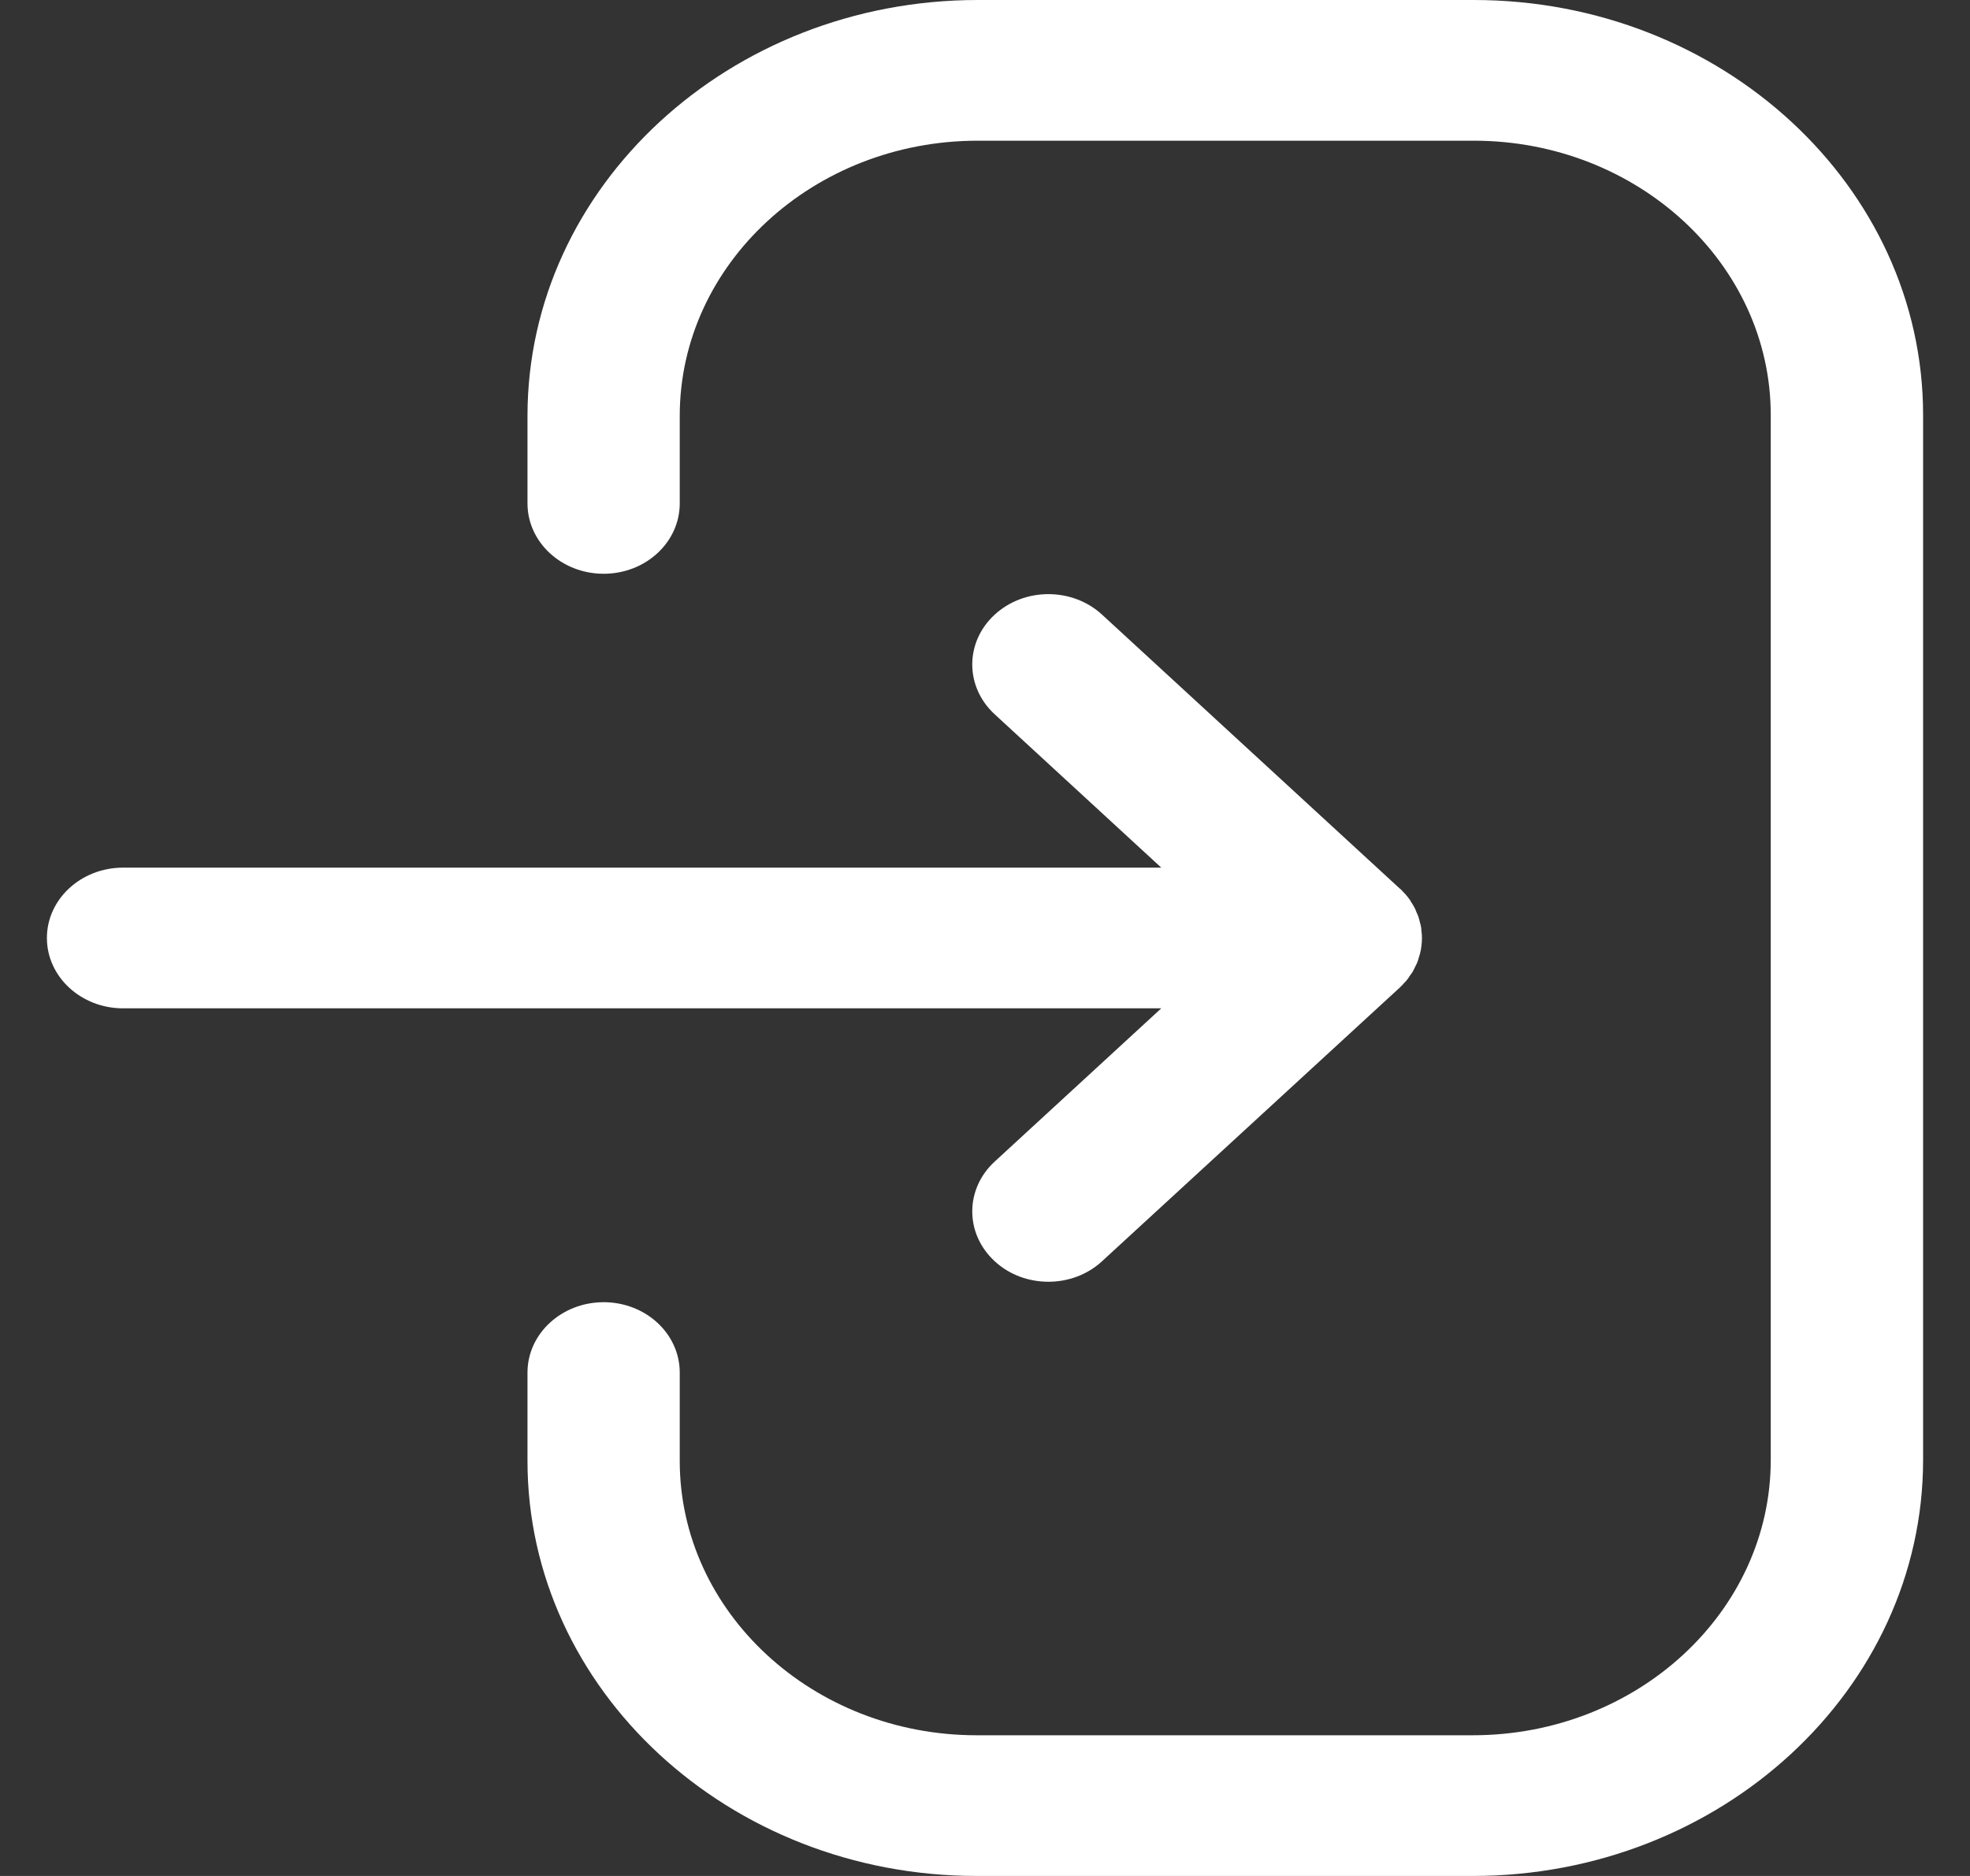 <svg width="21" height="20" viewBox="0 0 21 20" fill="none" xmlns="http://www.w3.org/2000/svg">
<rect x="0" y="0" width="21" height="20" fill="#333333" stroke="none"/>
<path fill-rule="evenodd" clip-rule="evenodd" d="M15.71 0C18.35 0 20.5 1.985 20.5 4.425V15.564C20.5 18.01 18.345 20 15.699 20H10.411C7.771 20 5.623 18.015 5.623 15.575V14.633C5.623 14.219 5.987 13.883 6.435 13.883C6.883 13.883 7.246 14.219 7.246 14.633V15.575C7.246 17.187 8.666 18.5 10.411 18.5H15.699C17.451 18.5 18.876 17.184 18.876 15.564V4.425C18.876 2.813 17.455 1.5 15.71 1.5H10.423C8.672 1.5 7.246 2.816 7.246 4.434V5.367C7.246 5.781 6.883 6.117 6.435 6.117C5.987 6.117 5.623 5.781 5.623 5.367V4.434C5.623 1.989 7.777 0 10.423 0H15.71ZM11.748 6.553L14.918 9.47C14.944 9.494 14.968 9.519 14.99 9.546L14.919 9.469C14.962 9.508 15 9.552 15.032 9.598C15.038 9.61 15.046 9.622 15.053 9.633C15.065 9.651 15.075 9.67 15.085 9.689C15.09 9.703 15.097 9.717 15.102 9.731C15.112 9.75 15.119 9.769 15.125 9.789C15.129 9.805 15.133 9.82 15.137 9.836C15.143 9.855 15.147 9.874 15.15 9.894C15.15 9.902 15.151 9.912 15.152 9.921C15.156 9.947 15.158 9.974 15.158 10L15.15 10.079L15.149 10.102C15.149 10.103 15.148 10.105 15.148 10.107L15.158 10C15.158 10.056 15.151 10.111 15.138 10.164C15.133 10.18 15.129 10.195 15.124 10.211C15.119 10.231 15.112 10.25 15.104 10.27C15.097 10.283 15.09 10.297 15.084 10.31C15.075 10.33 15.065 10.349 15.054 10.368C15.046 10.379 15.038 10.39 15.03 10.401C15.019 10.42 15.005 10.438 14.991 10.456C14.98 10.466 14.971 10.477 14.962 10.487C14.949 10.502 14.934 10.517 14.919 10.531L11.748 13.446C11.59 13.592 11.383 13.665 11.176 13.665C10.968 13.665 10.759 13.592 10.601 13.444C10.284 13.15 10.286 12.676 10.603 12.384L12.379 10.75H1.312C0.864 10.75 0.5 10.414 0.5 10C0.5 9.586 0.864 9.25 1.312 9.25H12.379L10.603 7.615C10.286 7.323 10.284 6.849 10.601 6.555C10.918 6.261 11.431 6.261 11.748 6.553Z" fill="white"/>
</svg>

